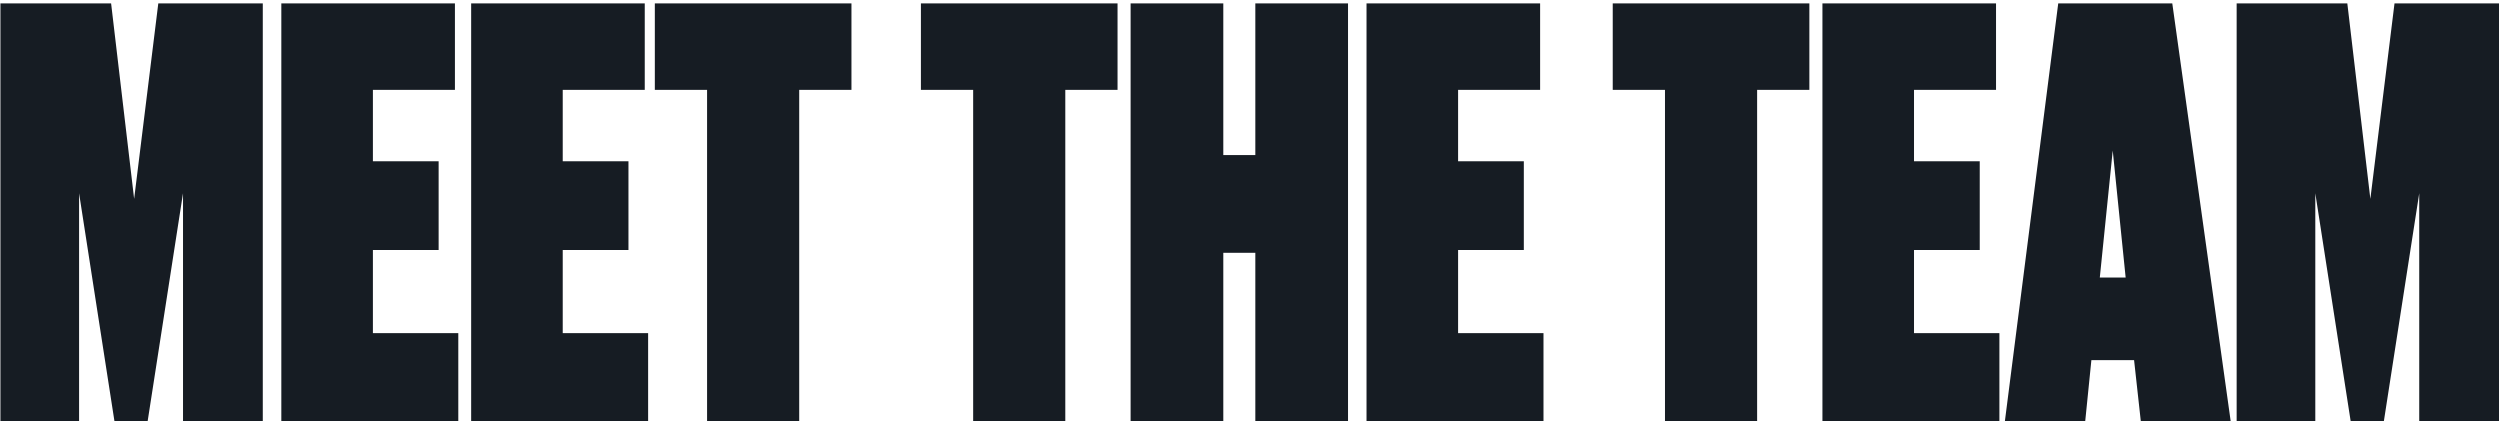 <svg width="534" height="90" viewBox="0 0 534 90" fill="none" xmlns="http://www.w3.org/2000/svg">
<path d="M0.092 90V0.72H23.732L28.652 42.48L33.812 0.72H56.132V90H39.092V41.28L31.532 90H24.452L16.892 41.28V90H0.092ZM60.092 0.72H97.172V19.2H79.652V34.44H93.692V53.4H79.652V71.16H97.892V90H60.092V0.72ZM100.639 0.72H137.719V19.2H120.199V34.44H134.239V53.4H120.199V71.16H138.439V90H100.639V0.72ZM139.871 0.72H181.871V19.2H170.711V90H151.031V19.2H139.871V0.72ZM196.707 0.72H238.707V19.2H227.547V90H207.867V19.2H196.707V0.72ZM261.298 54V90H241.498V0.72H261.298V33.12H268.138V0.72H287.938V90H268.138V54H261.298ZM291.889 0.72H328.969V19.2H311.449V34.44H325.489V53.4H311.449V71.16H329.689V90H291.889V0.72ZM344.481 0.72H386.481V19.2H375.321V90H355.641V19.2H344.481V0.72ZM389.272 0.72H426.352V19.2H408.832V34.44H422.872V53.4H408.832V71.16H427.072V90H389.272V0.72ZM457.279 90L455.839 76.92H446.719L445.399 90H428.239L439.639 0.72H463.999L476.479 90H457.279ZM451.279 32.16L448.519 59.28H454.039L451.279 32.16ZM477.748 90V0.72H501.388L506.308 42.48L511.468 0.72H533.788V90H516.748V41.28L509.188 90H502.108L494.548 41.28V90H477.748Z" fill="#161C23"/>
</svg>
